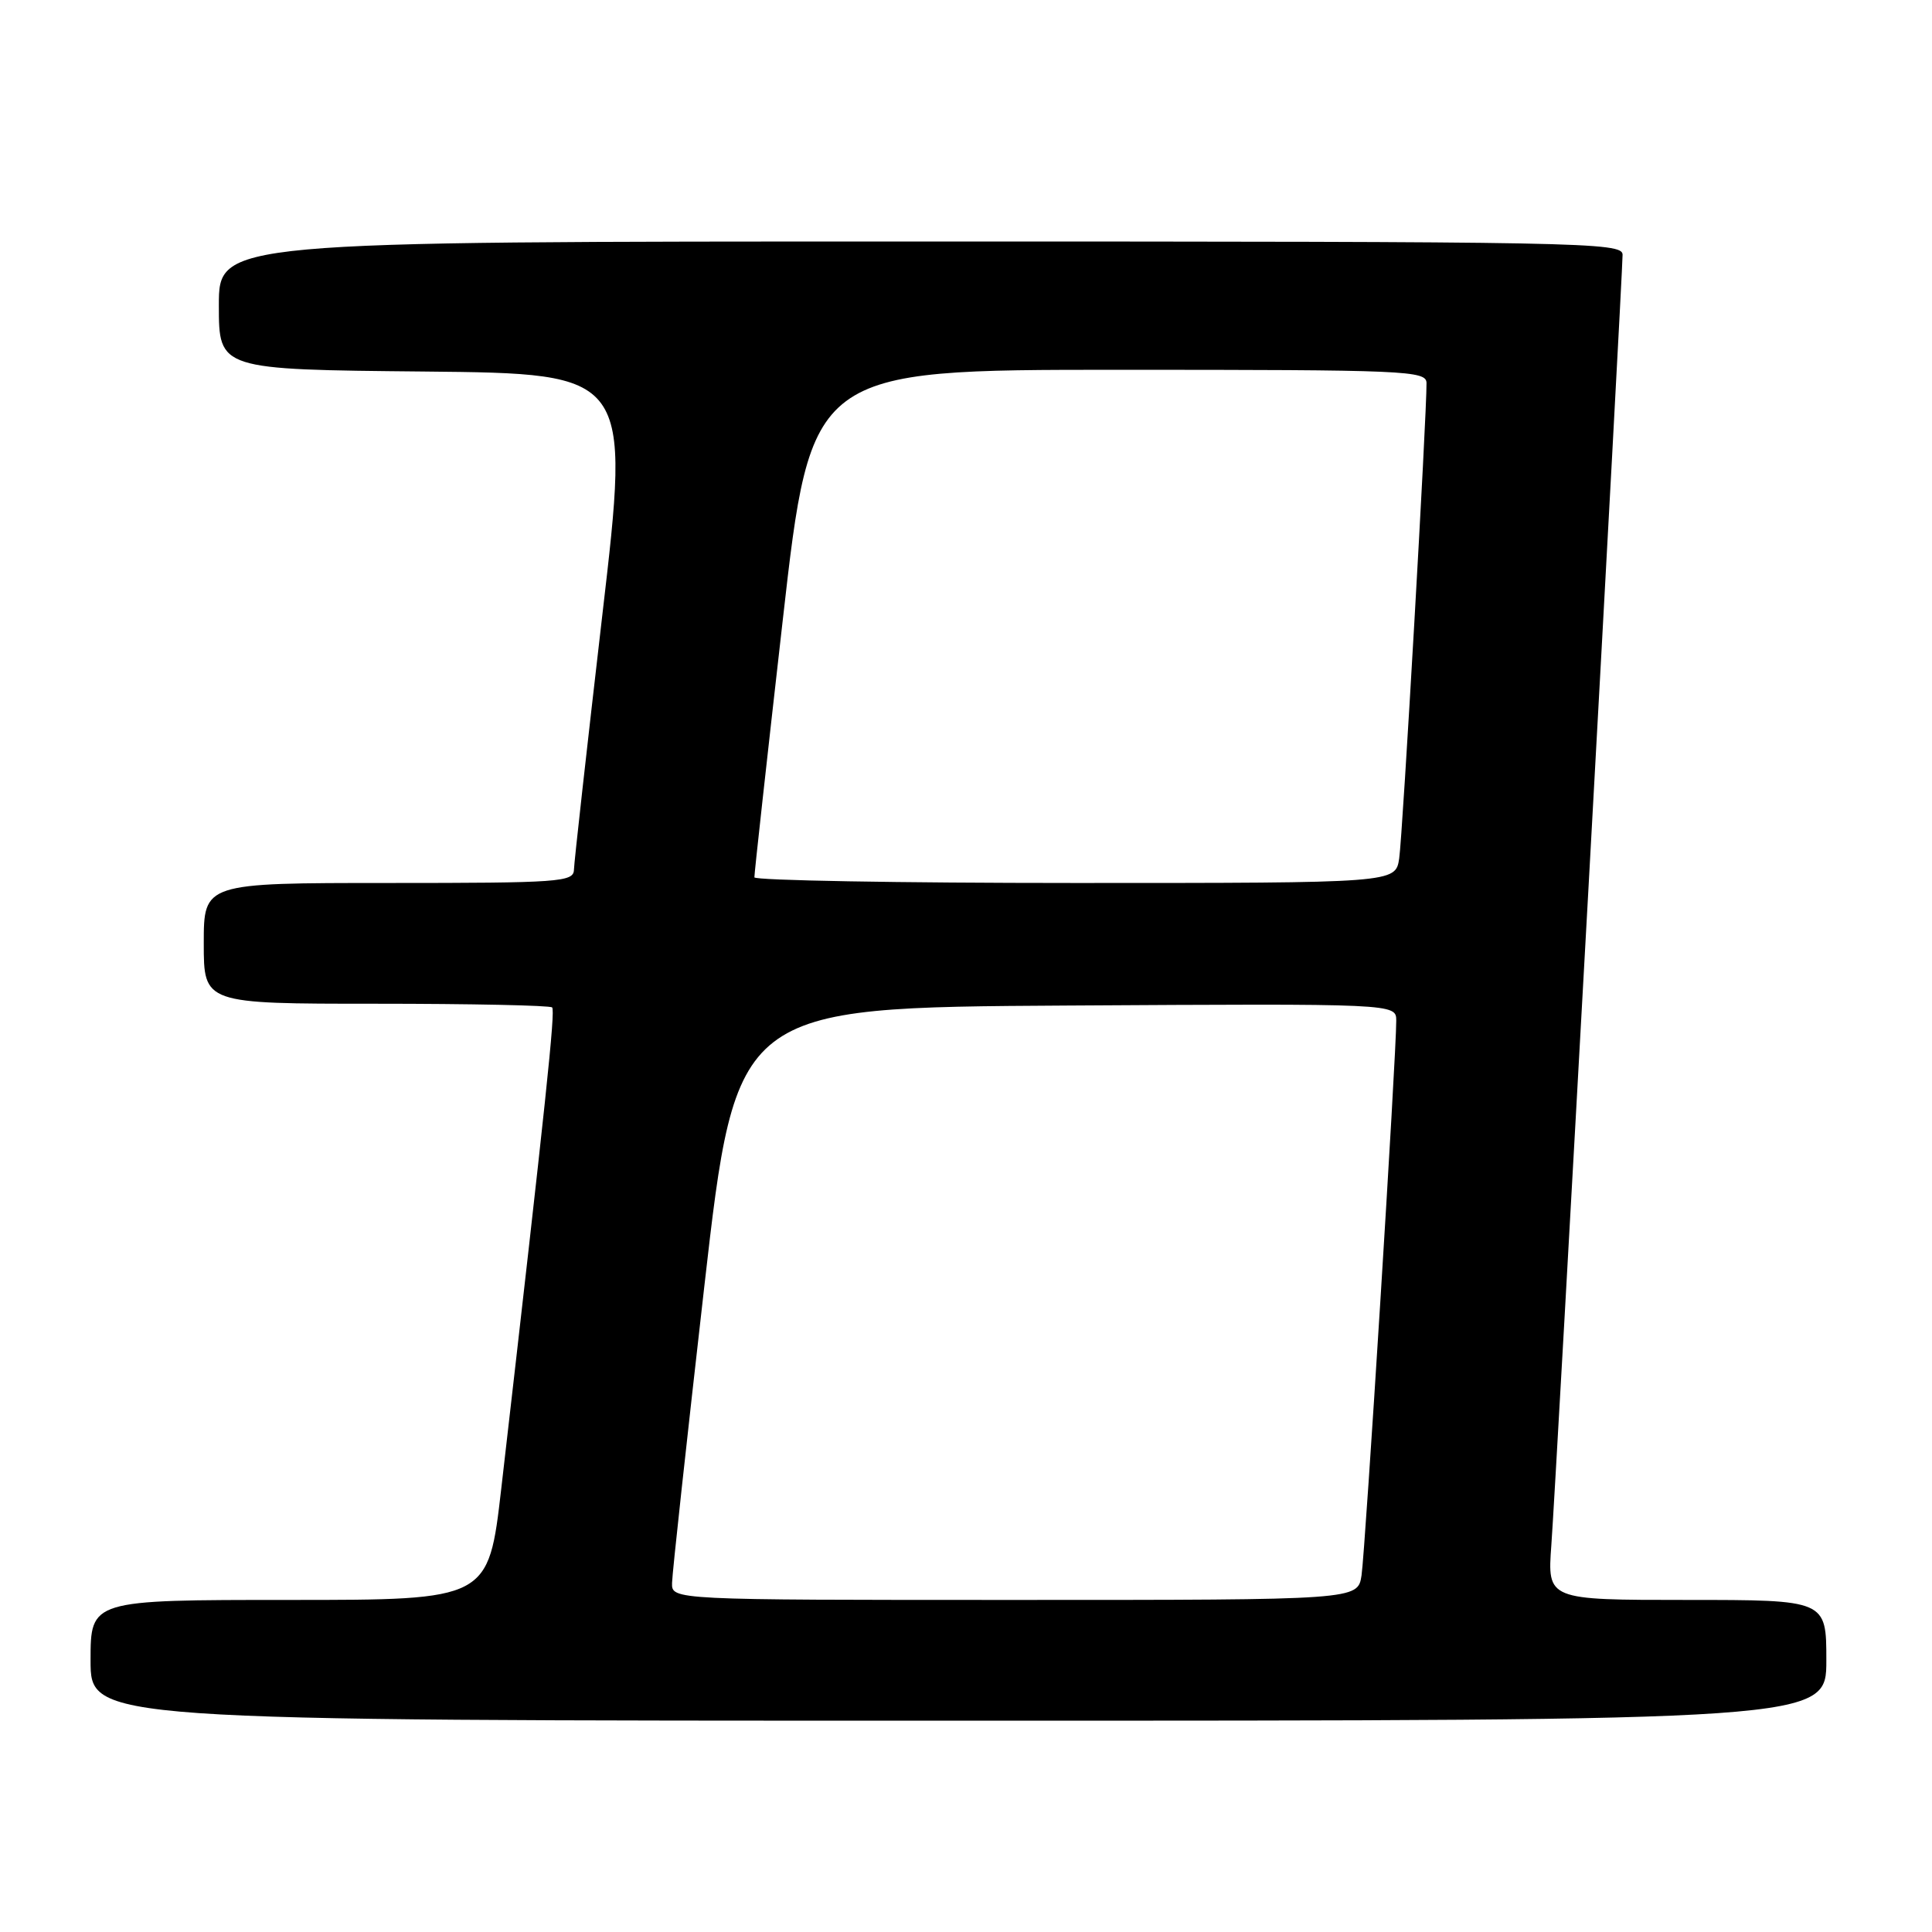 <?xml version="1.0" encoding="UTF-8" standalone="no"?>
<!DOCTYPE svg PUBLIC "-//W3C//DTD SVG 1.1//EN" "http://www.w3.org/Graphics/SVG/1.1/DTD/svg11.dtd" >
<svg xmlns="http://www.w3.org/2000/svg" xmlns:xlink="http://www.w3.org/1999/xlink" version="1.1" viewBox="0 0 256 256">
 <g >
 <path fill="currentColor"
d=" M 242.00 220.00 C 242.00 212.00 242.00 212.00 223.51 212.00 C 205.03 212.00 205.03 212.00 205.56 204.75 C 206.16 196.67 215.00 36.51 215.00 33.75 C 215.00 32.10 209.90 32.00 122.00 32.00 C 29.00 32.00 29.00 32.00 29.00 40.48 C 29.00 48.97 29.00 48.97 56.27 49.23 C 83.54 49.50 83.54 49.50 79.81 81.50 C 77.77 99.10 76.07 114.29 76.05 115.25 C 76.00 116.87 74.15 117.00 51.50 117.00 C 27.00 117.00 27.00 117.00 27.00 125.00 C 27.00 133.00 27.00 133.00 49.83 133.00 C 62.39 133.00 72.89 133.22 73.16 133.49 C 73.60 133.93 72.38 145.50 66.42 197.25 C 64.72 212.00 64.72 212.00 38.36 212.00 C 12.00 212.00 12.00 212.00 12.00 220.00 C 12.00 228.00 12.00 228.00 127.00 228.00 C 242.00 228.00 242.00 228.00 242.00 220.00 Z  M 89.05 209.75 C 89.07 208.51 91.00 190.85 93.32 170.50 C 97.55 133.50 97.55 133.50 141.28 133.24 C 185.00 132.98 185.00 132.98 185.01 135.24 C 185.04 139.53 180.90 205.51 180.41 208.75 C 179.91 212.00 179.91 212.00 134.45 212.00 C 89.00 212.00 89.00 212.00 89.05 209.75 Z  M 99.96 116.25 C 99.94 115.84 101.63 100.54 103.71 82.25 C 107.48 49.00 107.48 49.00 148.24 49.00 C 186.38 49.00 189.00 49.11 189.02 50.75 C 189.07 54.78 185.85 110.77 185.40 113.75 C 184.91 117.00 184.91 117.00 142.45 117.00 C 119.10 117.00 99.98 116.66 99.96 116.25 Z "/>
</g>
</svg>
